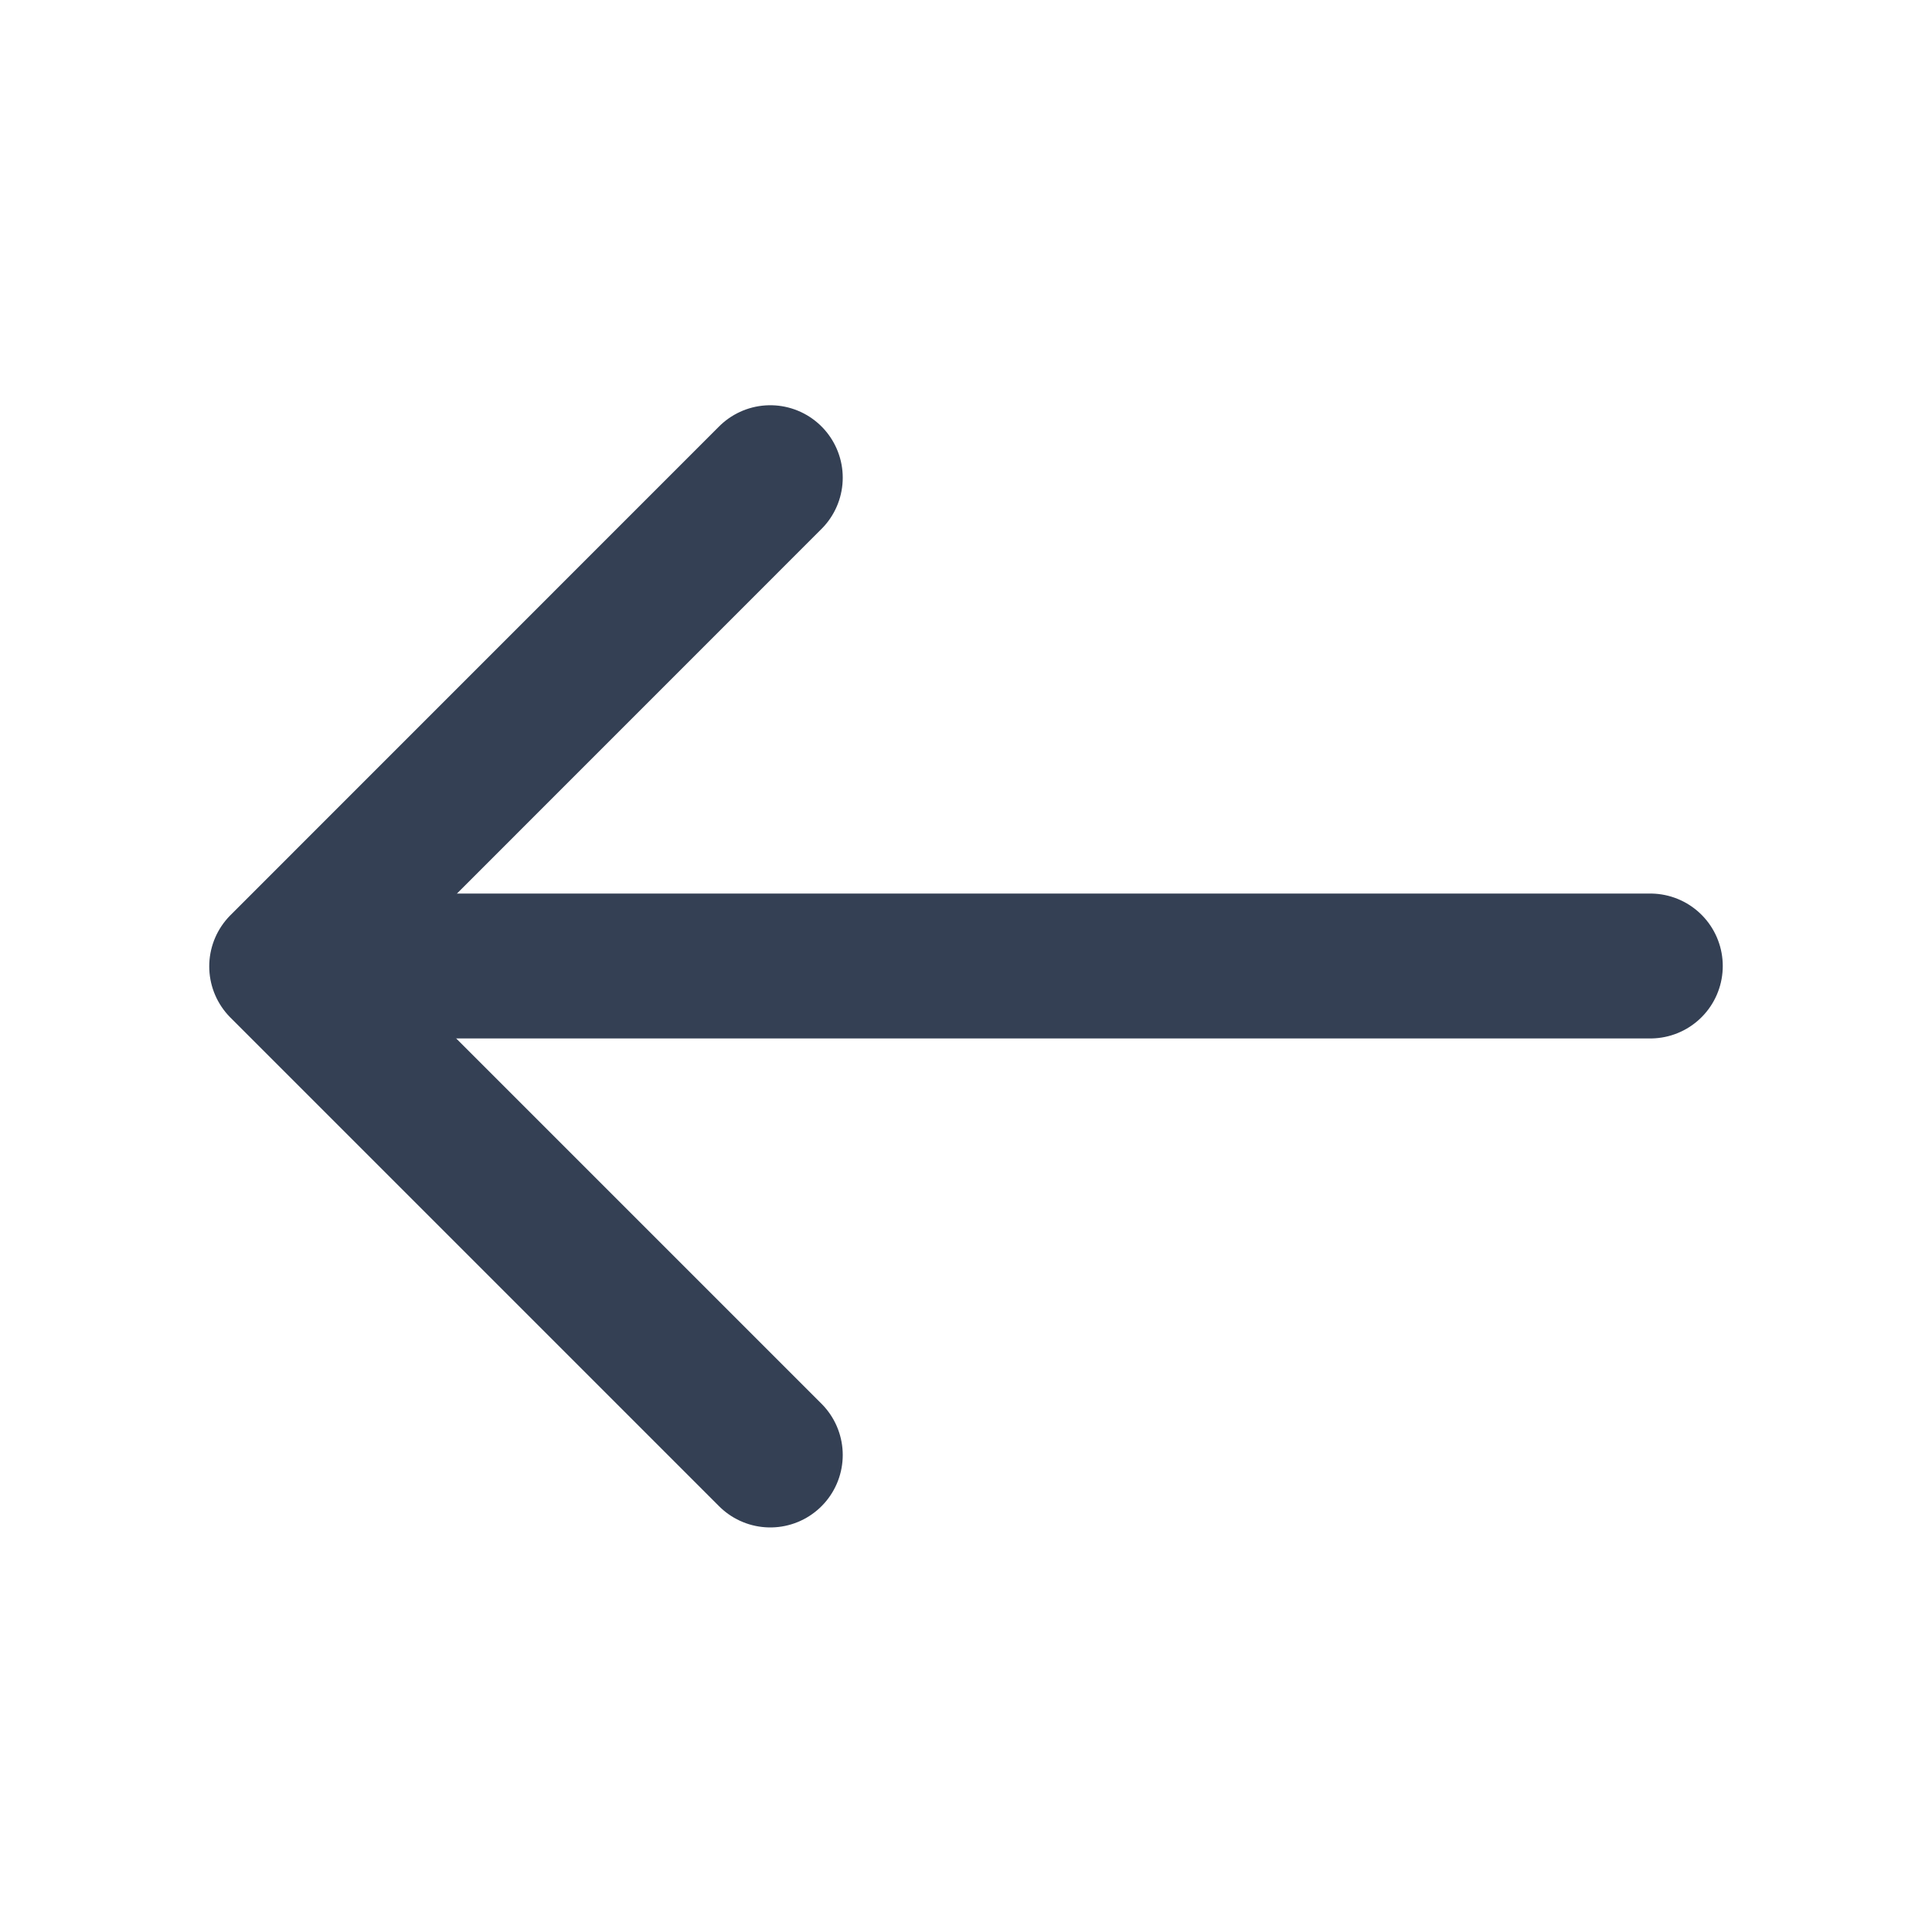 <svg width="20" height="20" viewBox="0 0 20 20" fill="none" xmlns="http://www.w3.org/2000/svg">
<path d="M7.974 4.945L2.916 10.004L7.974 15.062" stroke="#344054" stroke-width="1.5" stroke-miterlimit="10" stroke-linecap="round" stroke-linejoin="round"/>
<path d="M17.084 10H3.059" stroke="#344054" stroke-width="1.5" stroke-miterlimit="10" stroke-linecap="round" stroke-linejoin="round"/>
</svg>
